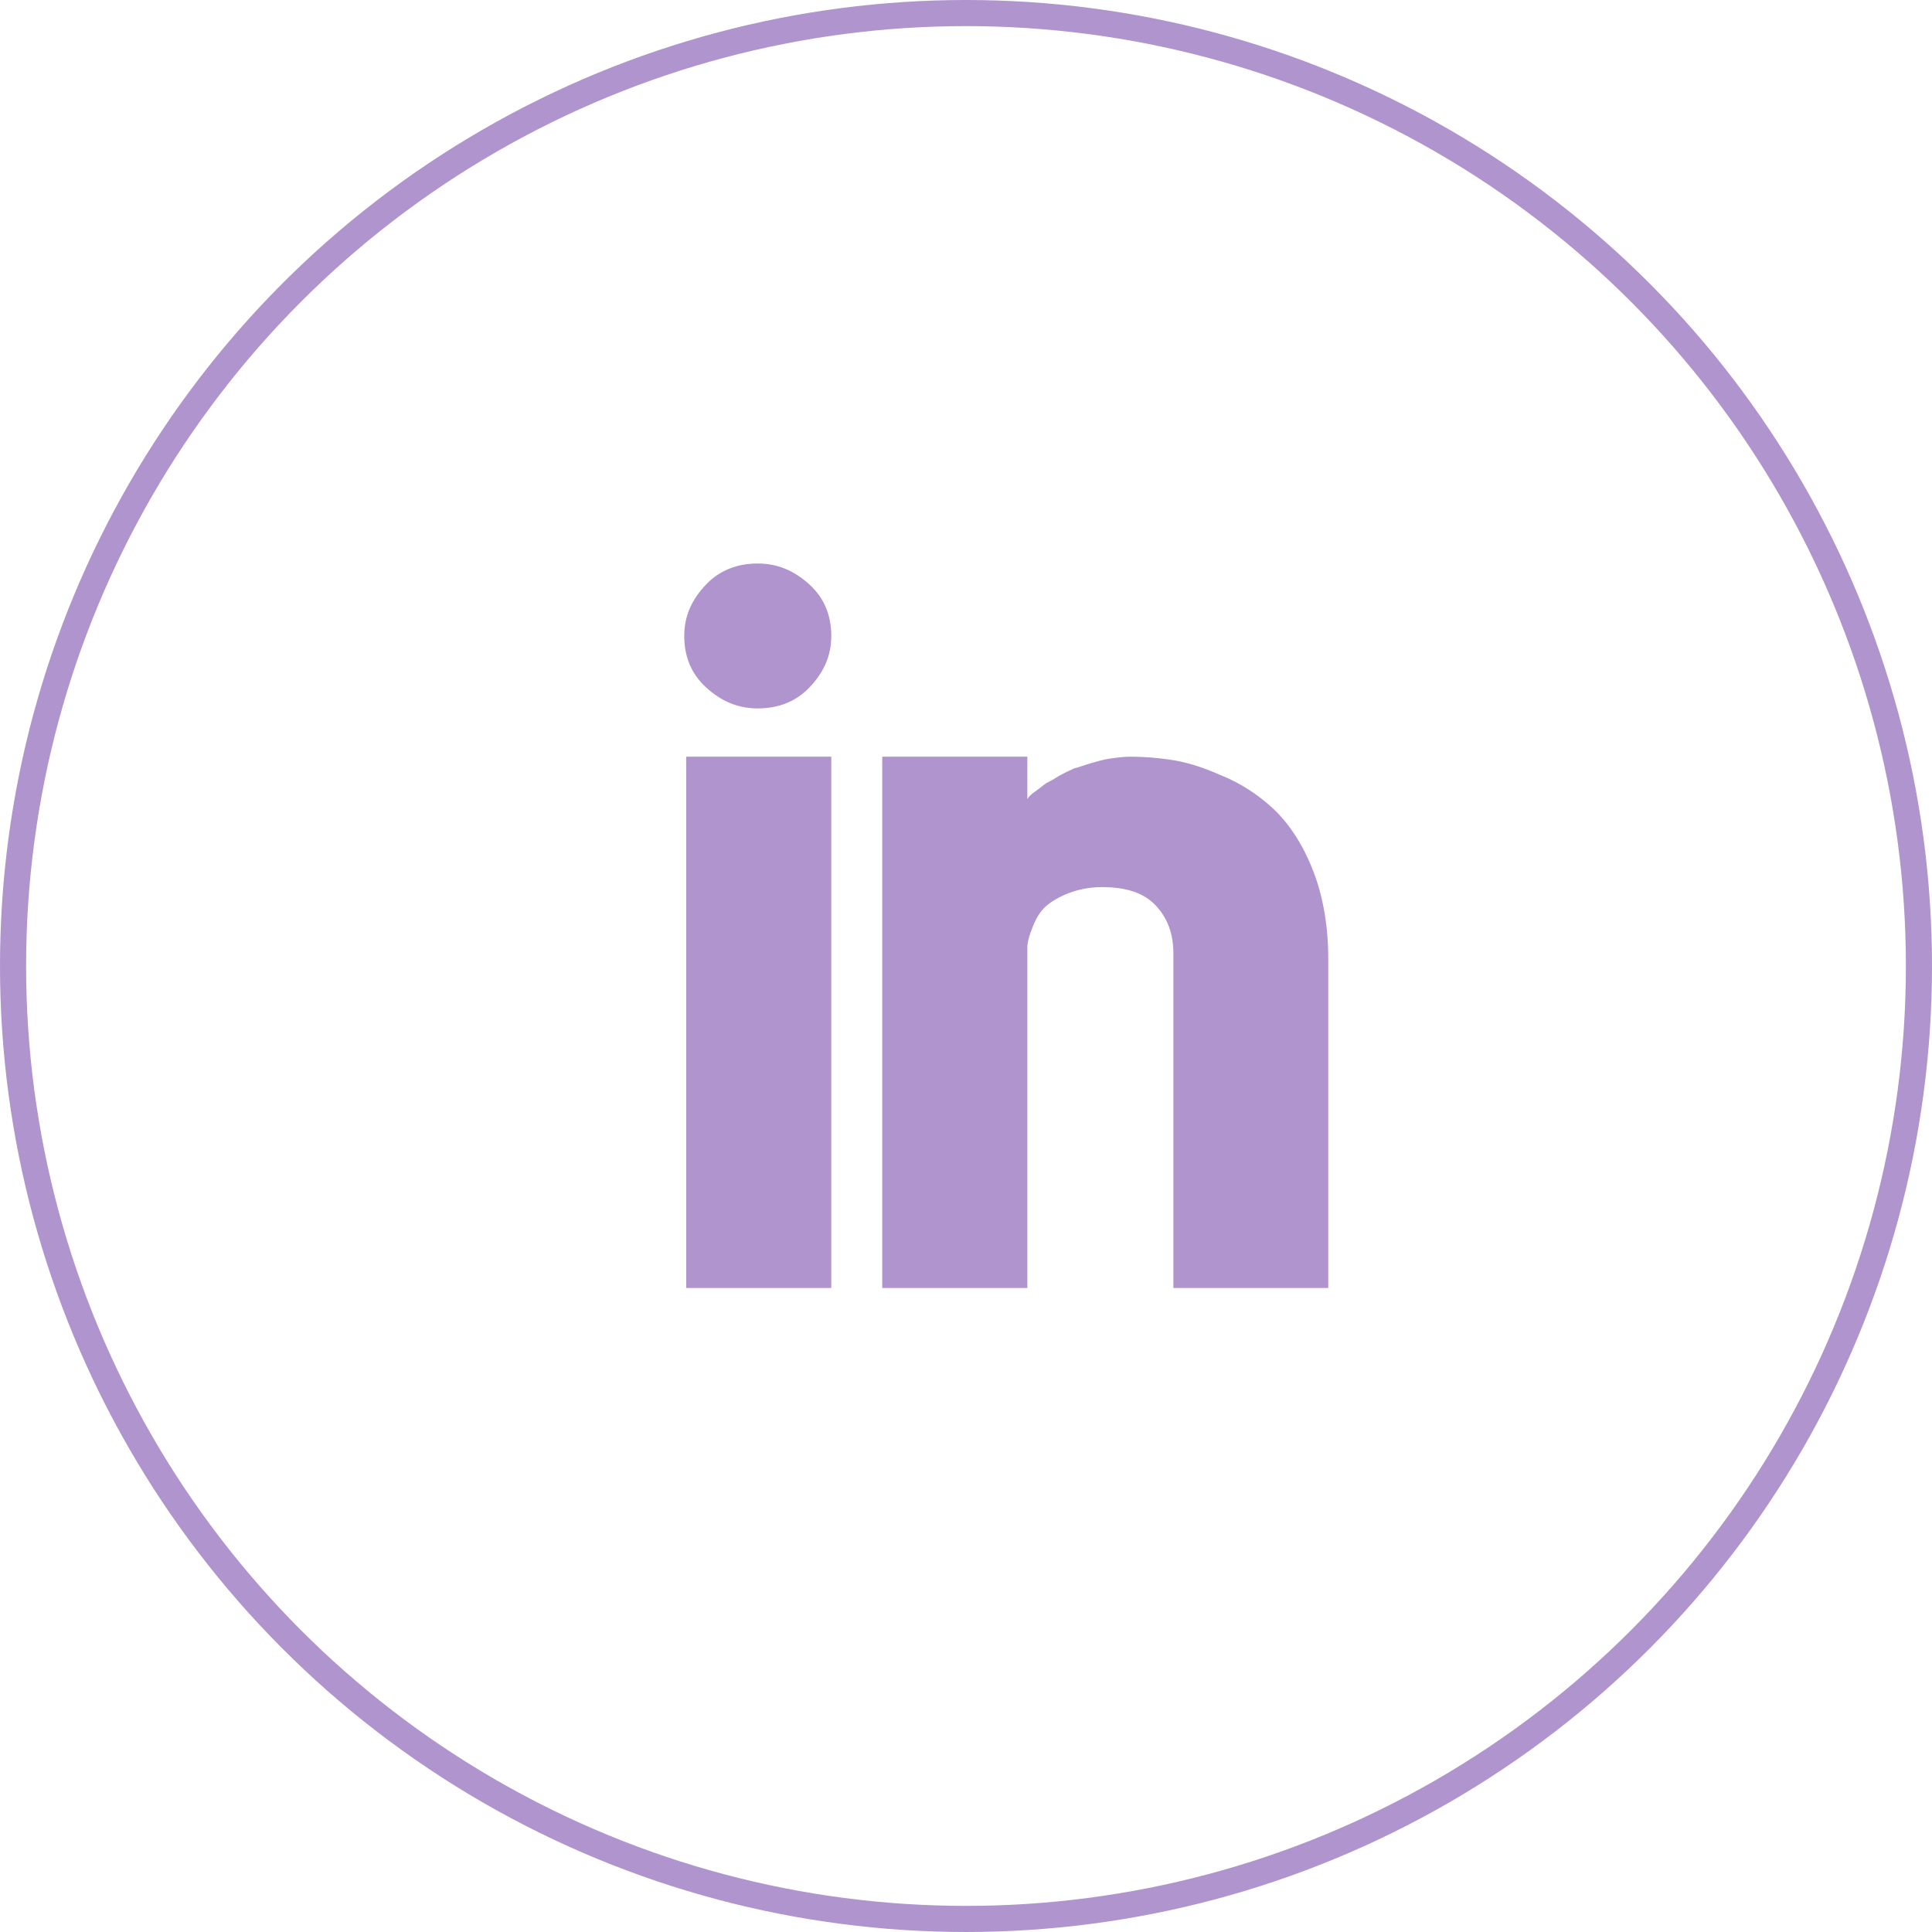 <svg width="74" height="74" viewBox="0 0 74 74" fill="none" xmlns="http://www.w3.org/2000/svg">
<circle cx="37" cy="37" r="36.5" stroke="#AF94CE"/>
<path d="M26.208 24.358C26.208 25.136 26.471 25.802 27.034 26.32C27.597 26.837 28.235 27.134 29.024 27.134C29.812 27.134 30.488 26.875 31.014 26.32C31.539 25.765 31.84 25.136 31.84 24.358C31.84 23.581 31.577 22.916 31.014 22.398C30.451 21.88 29.812 21.584 29.024 21.584C28.235 21.584 27.56 21.843 27.034 22.398C26.508 22.953 26.208 23.581 26.208 24.358ZM43.291 28.983C43.028 28.983 42.765 29.02 42.502 29.058C42.239 29.095 42.014 29.169 41.751 29.242C41.489 29.317 41.338 29.39 41.151 29.427C41.001 29.502 40.813 29.576 40.55 29.724C40.325 29.872 40.175 29.945 40.099 29.983C40.024 30.02 39.912 30.131 39.649 30.316C39.386 30.5 39.349 30.611 39.349 30.611V28.983H33.792V49.334H39.349V36.273C39.349 36.161 39.386 35.94 39.499 35.644C39.611 35.347 39.724 35.089 39.912 34.867C40.099 34.645 40.362 34.459 40.775 34.275C41.188 34.09 41.676 33.978 42.202 33.978C43.141 33.978 43.816 34.2 44.267 34.681C44.717 35.163 44.943 35.755 44.943 36.532V49.334H50.875V36.717C50.875 35.385 50.649 34.2 50.236 33.202C49.823 32.203 49.298 31.462 48.735 30.945C48.172 30.427 47.496 29.983 46.745 29.686C45.994 29.354 45.356 29.169 44.792 29.095C44.304 29.02 43.779 28.983 43.291 28.983V28.983ZM26.283 49.334H31.84V28.983H26.283V49.334Z" fill="#AF94CE"/>
</svg>
